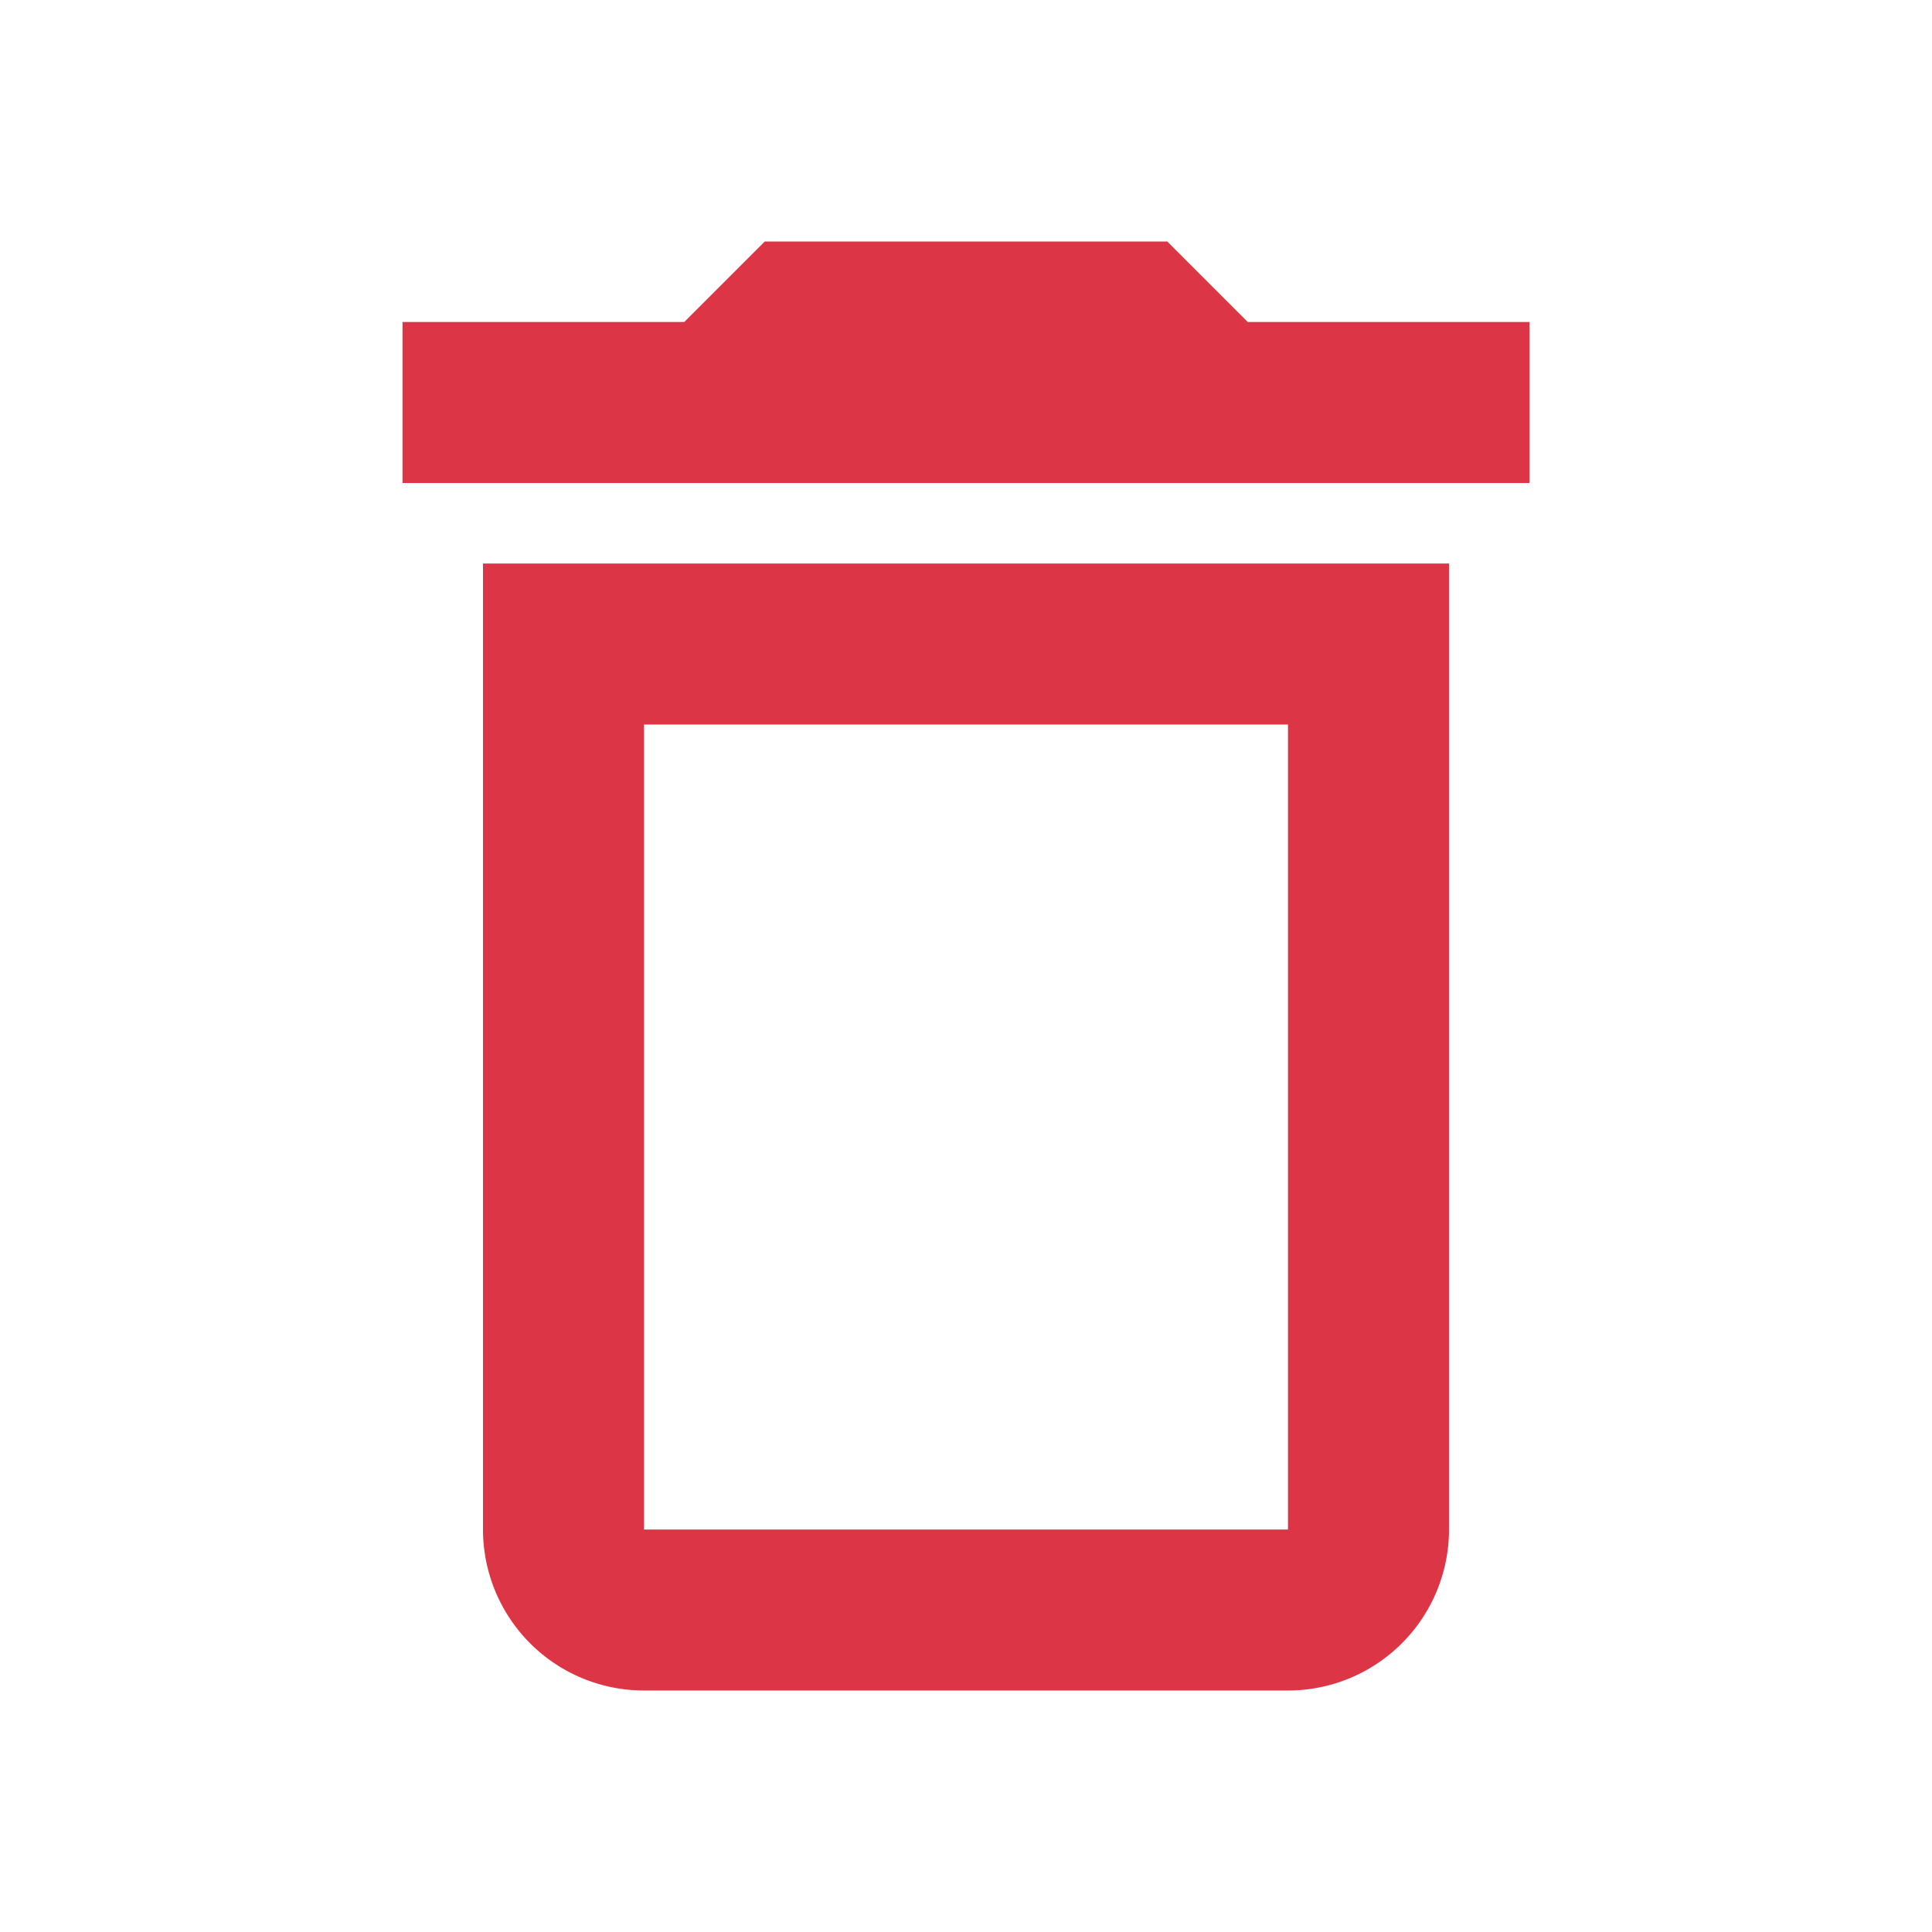 <svg width="512" height="512" viewBox="0 0 24 24" xmlns="http://www.w3.org/2000/svg">
    <path fill="#dc3545" d="M6 19a2 2 0 0 0 2 2h8a2 2 0 0 0 2-2V7H6v12M8 9h8v10H8V9m7.5-5l-1-1h-5l-1 1H5v2h14V4h-3.5Z"/>
</svg>